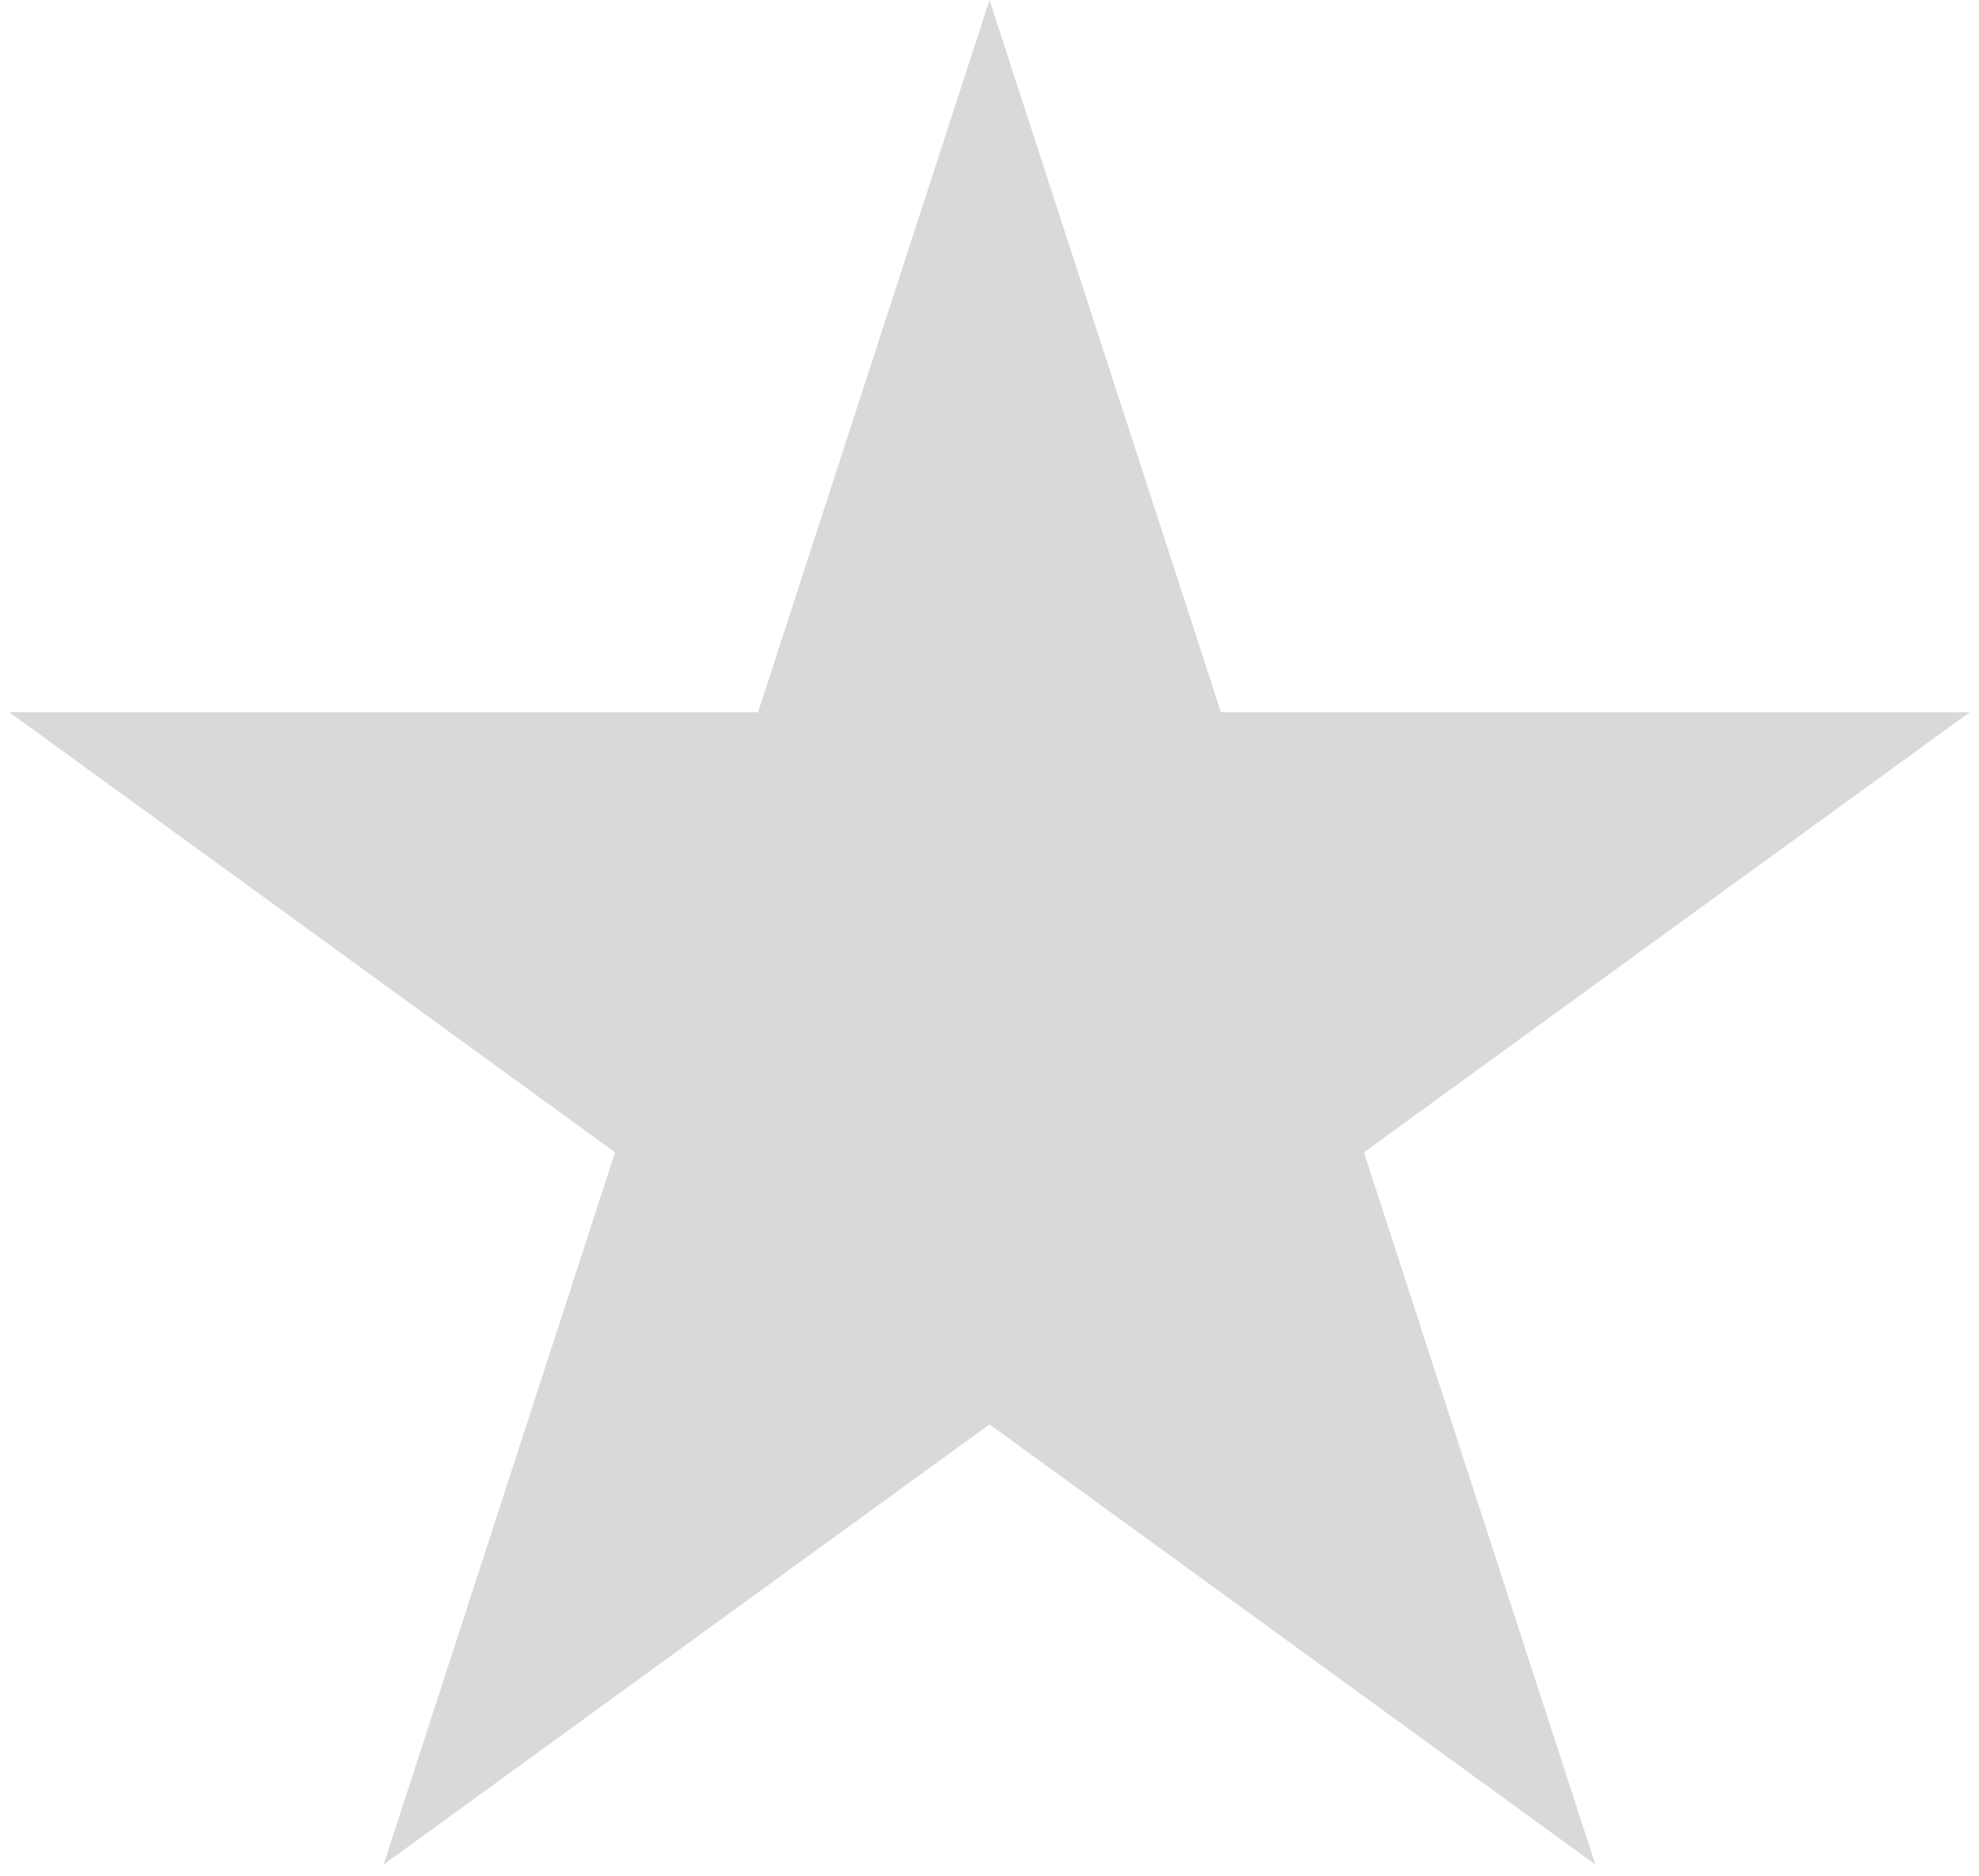 <svg width="96" height="91" viewBox="0 0 96 91" fill="none" xmlns="http://www.w3.org/2000/svg">
<path id="Star 9" d="M48 0L59.226 34.549H95.553L66.164 55.902L77.389 90.451L48 69.098L18.611 90.451L29.836 55.902L0.447 34.549H36.774L48 0Z" fill="#D9D9D9"/>
</svg>
